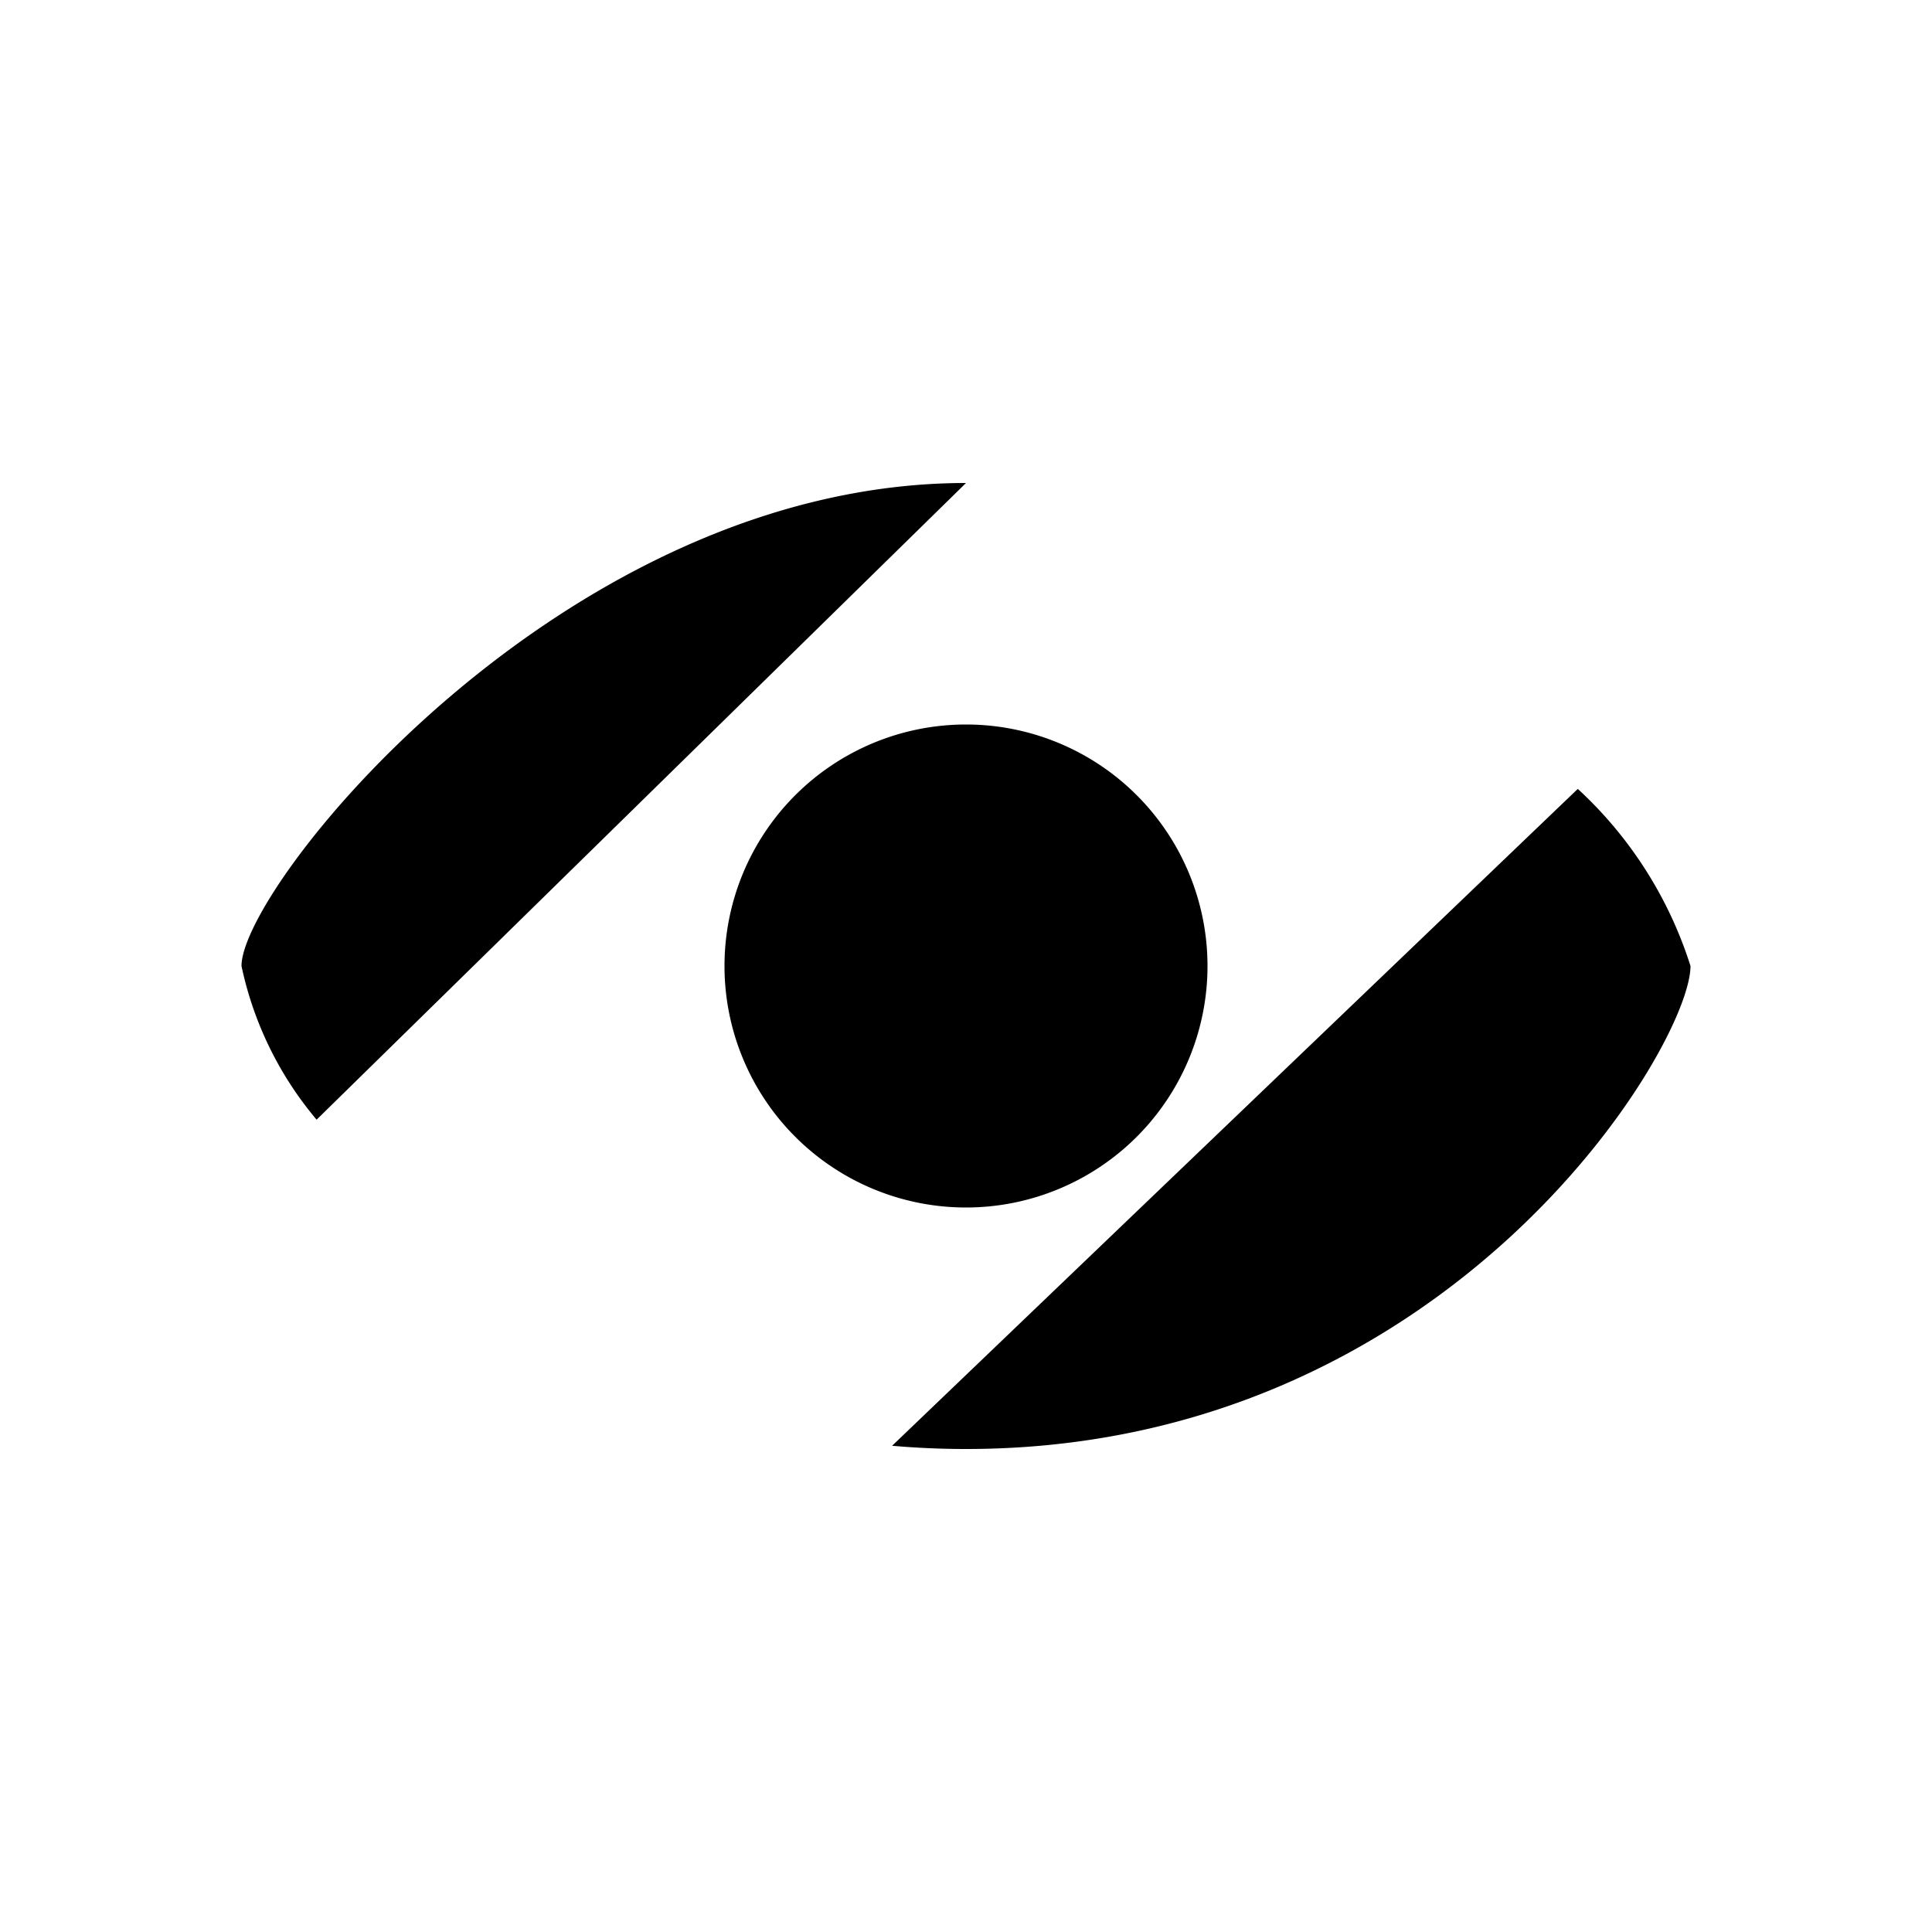 <svg xmlns="http://www.w3.org/2000/svg" width="24" height="24" fill="currentColor" viewBox="0 0 24 24">
  <path d="M3.933 13.909A4.357 4.357 0 0 1 3 12c0-1 4-6 9-6m7.6 3.8A5.068 5.068 0 0 1 21 12c0 1-3 6-9 6-.314 0-.62-.014-.918-.04M5 19 19 5m-4 7a3 3 0 1 1-6 0 3 3 0 0 1 6 0Z"/>
</svg>
